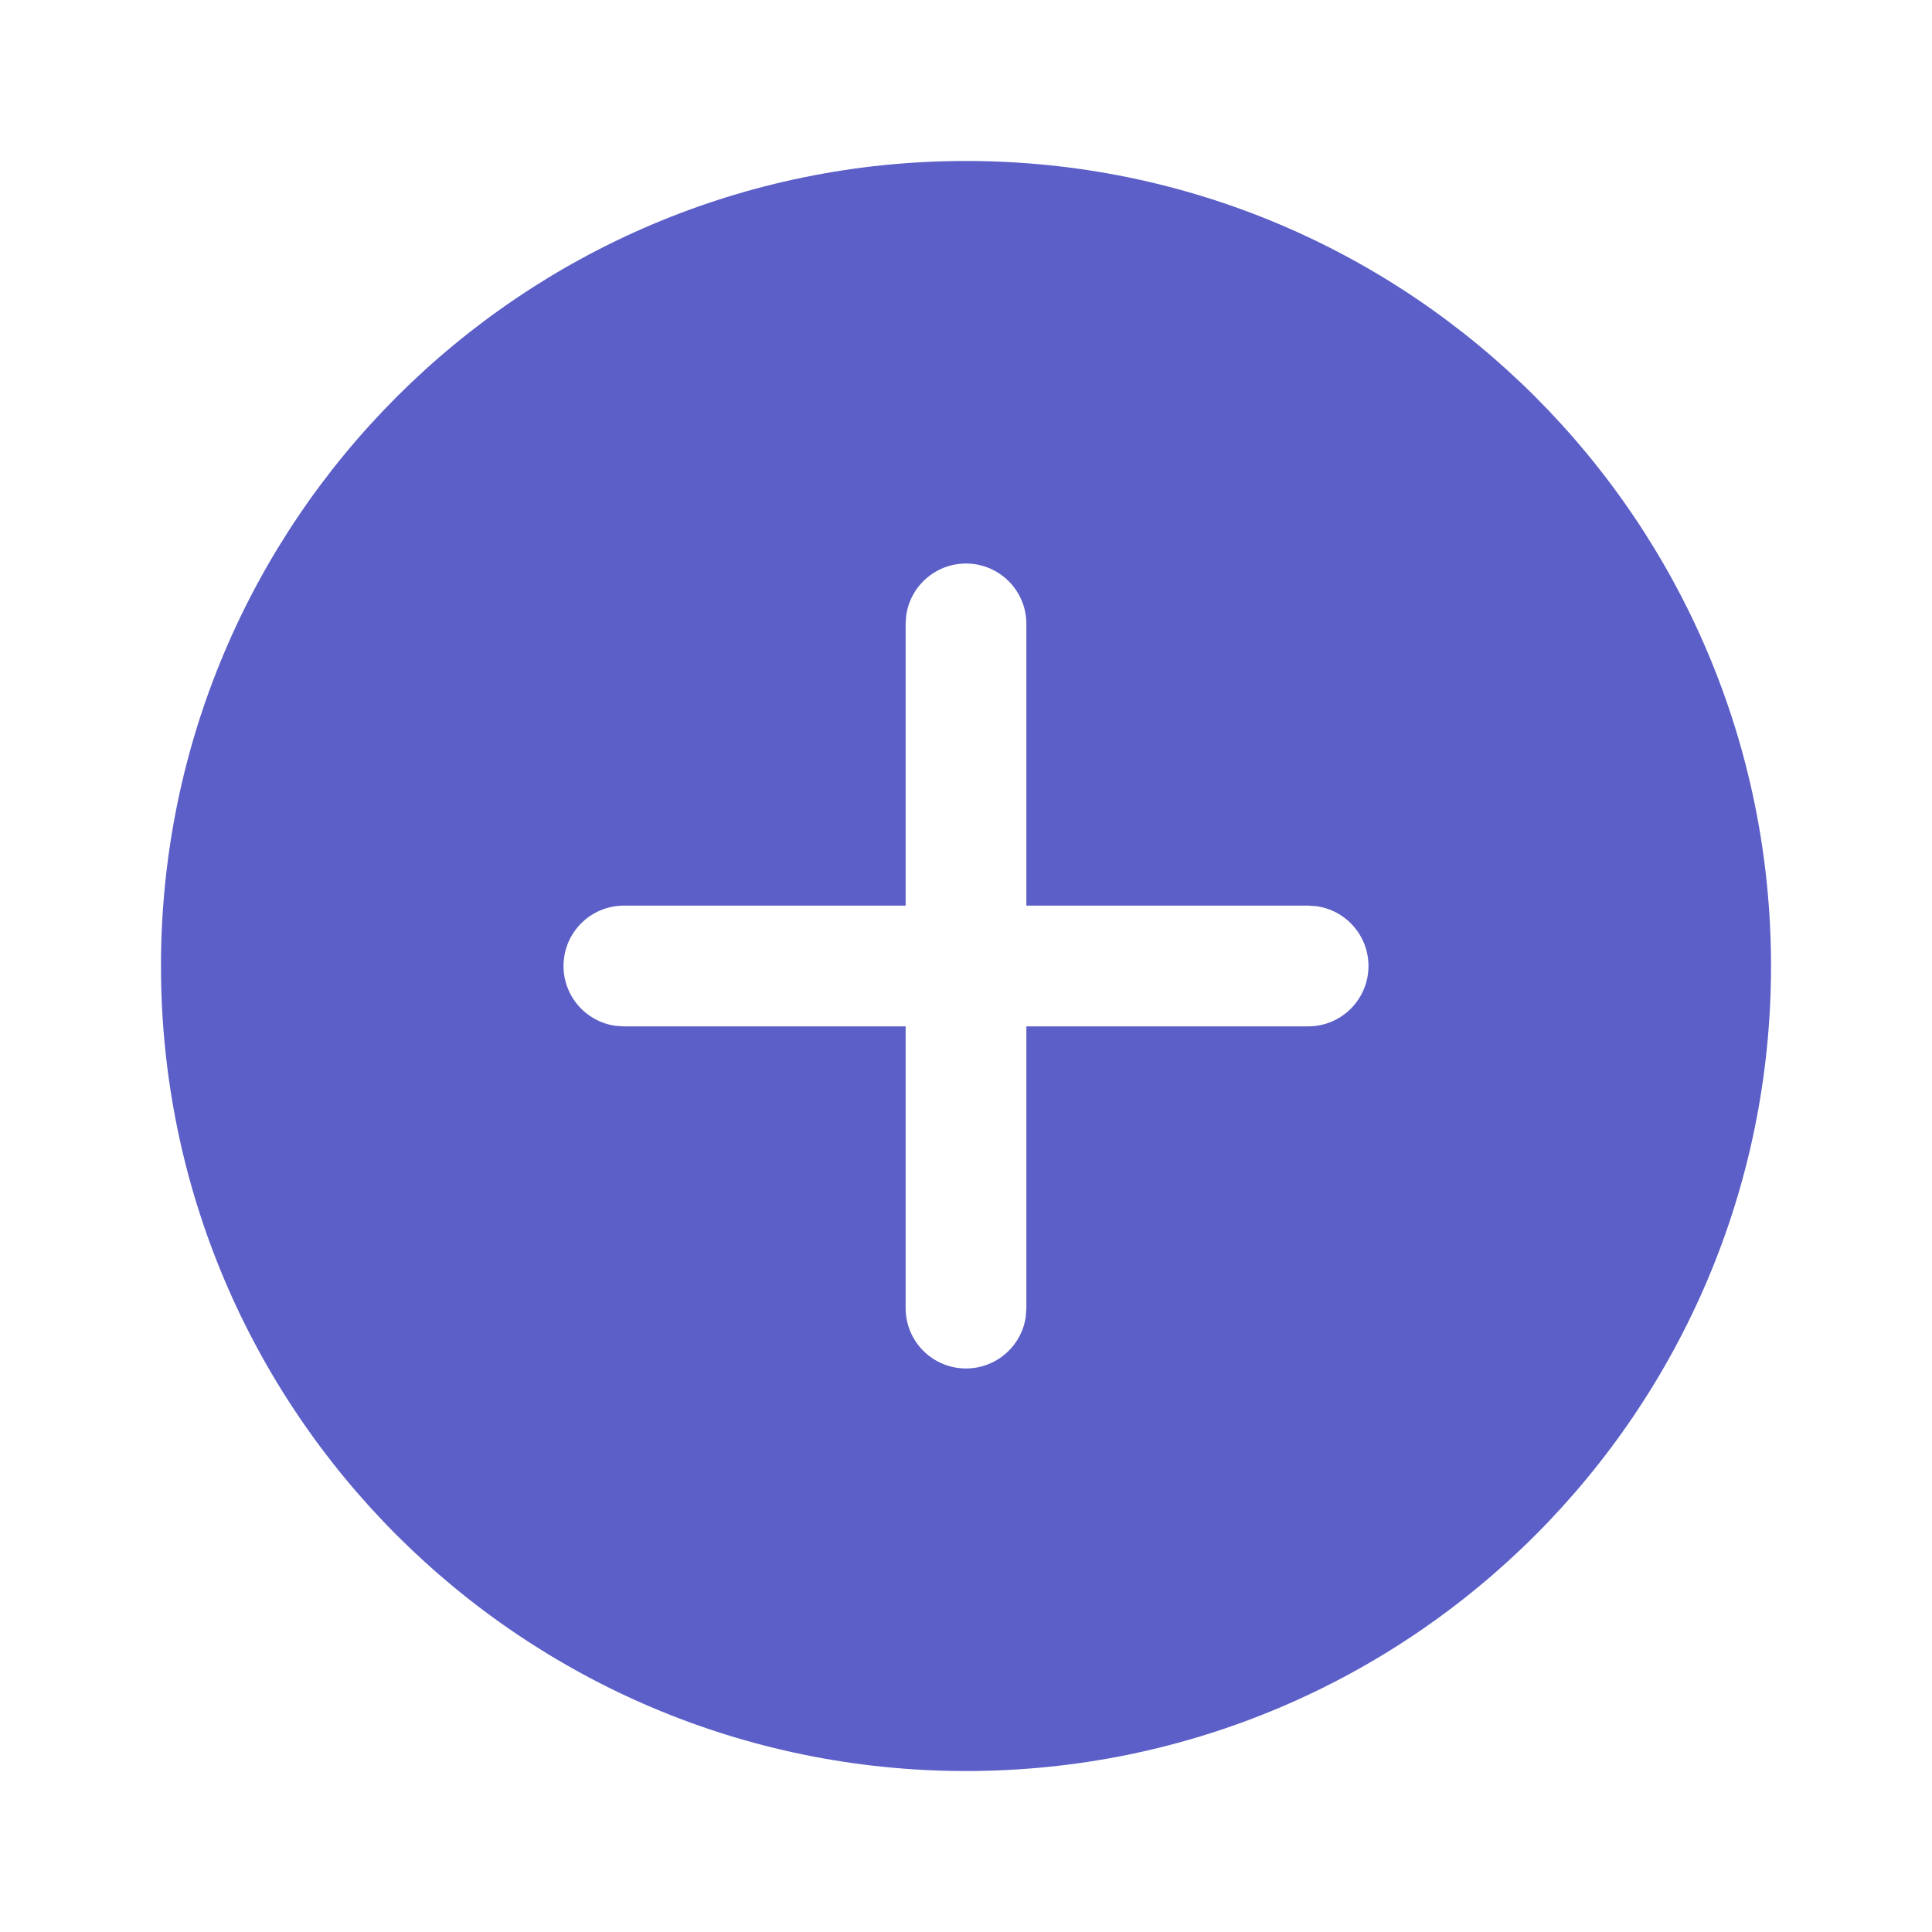 <svg width="28" height="28" viewBox="0 0 28 28" fill="none" xmlns="http://www.w3.org/2000/svg">
<path d="M14 2.333C20.443 2.333 25.667 7.557 25.667 14C25.667 20.443 20.443 25.667 14 25.667C7.557 25.667 2.333 20.443 2.333 14C2.333 7.557 7.557 2.333 14 2.333ZM14 8.167C13.557 8.167 13.191 8.496 13.133 8.923L13.125 9.042V13.125H9.042C8.558 13.125 8.167 13.517 8.167 14C8.167 14.443 8.496 14.809 8.923 14.867L9.042 14.875H13.125V18.958C13.125 19.442 13.517 19.833 14 19.833C14.443 19.833 14.809 19.504 14.867 19.077L14.875 18.958V14.875H18.958C19.442 14.875 19.833 14.483 19.833 14C19.833 13.557 19.504 13.191 19.077 13.133L18.958 13.125H14.875V9.042C14.875 8.558 14.483 8.167 14 8.167Z" fill="#5B5FC7"/>
</svg>

